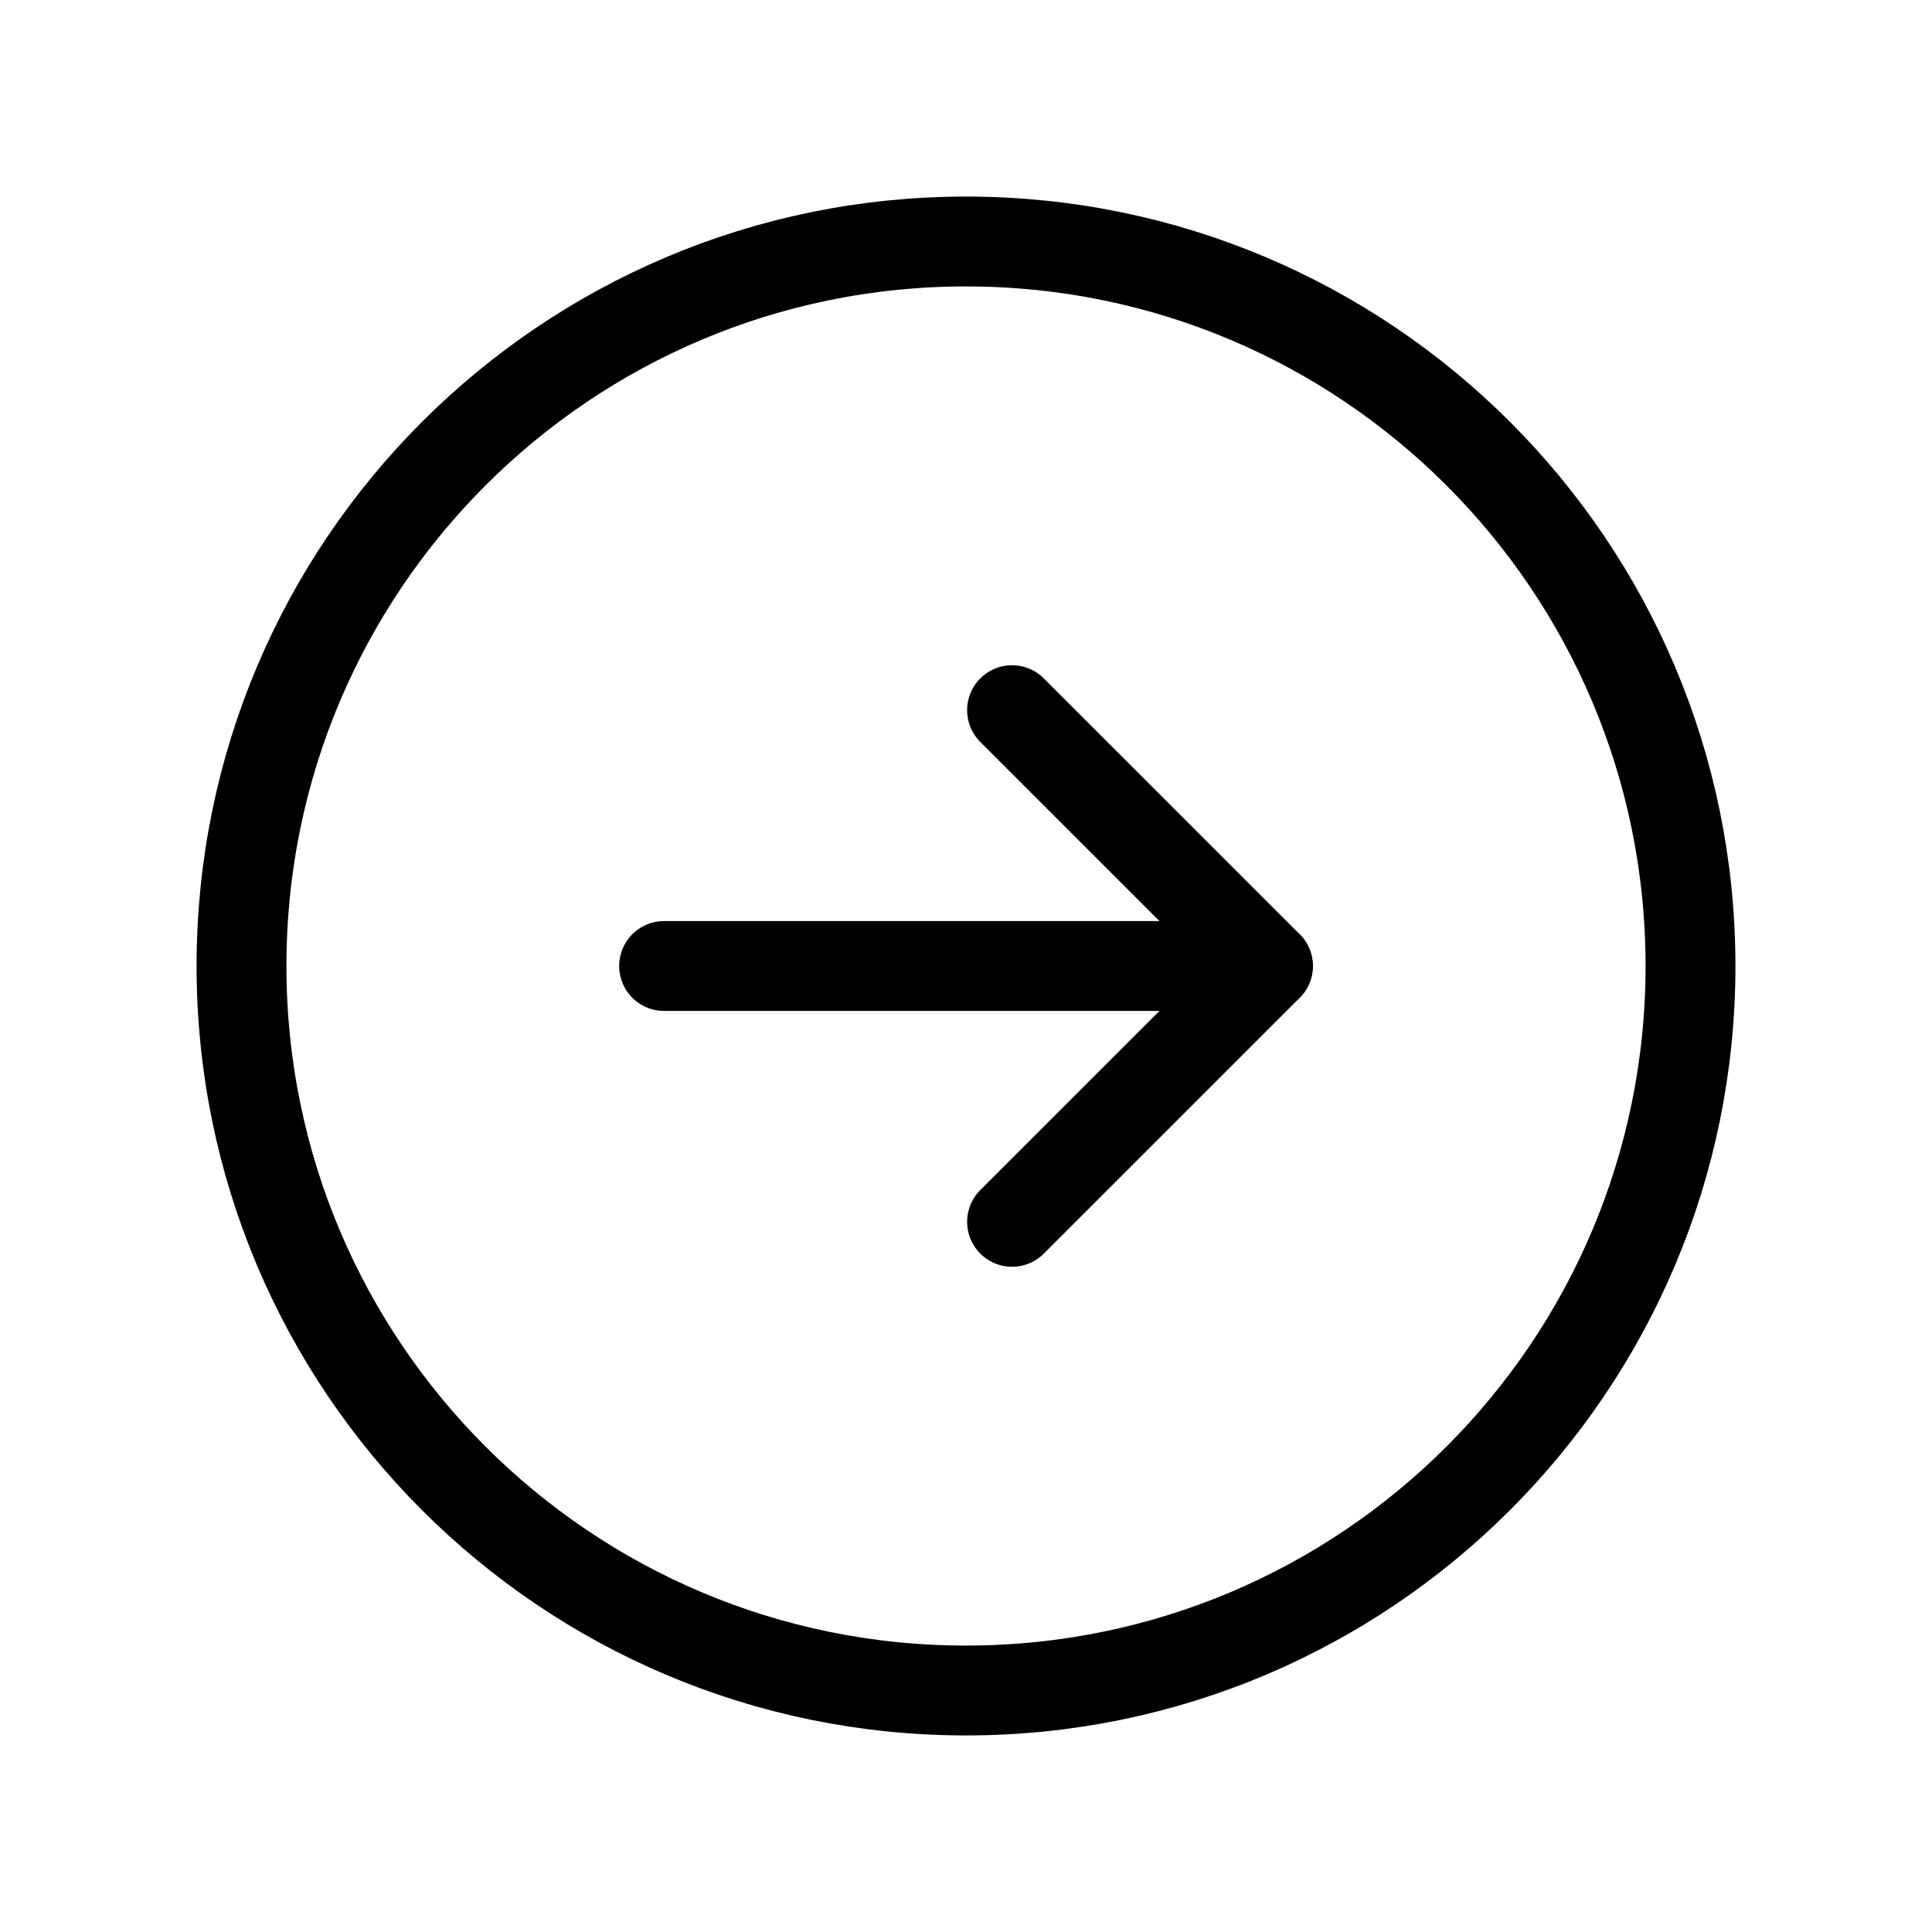 <svg width="43" height="43" viewBox="0 0 43 43" fill="none" xmlns="http://www.w3.org/2000/svg">
<g id="Phosphor Icons / ArrowCircleRight">
<path id="Vector" d="M21.5 37.625C30.406 37.625 37.625 30.406 37.625 21.5C37.625 12.594 30.406 5.375 21.5 5.375C12.594 5.375 5.375 12.594 5.375 21.5C5.375 30.406 12.594 37.625 21.5 37.625Z" stroke="black" stroke-width="2" stroke-miterlimit="10"/>
<path id="Vector_2" d="M22.525 27.194L28.22 21.5L22.525 15.806" stroke="black" stroke-width="2" stroke-linecap="round" stroke-linejoin="round"/>
<path id="Vector_3" d="M14.781 21.5H28.219" stroke="black" stroke-width="2" stroke-linecap="round" stroke-linejoin="round"/>
</g>
</svg>
